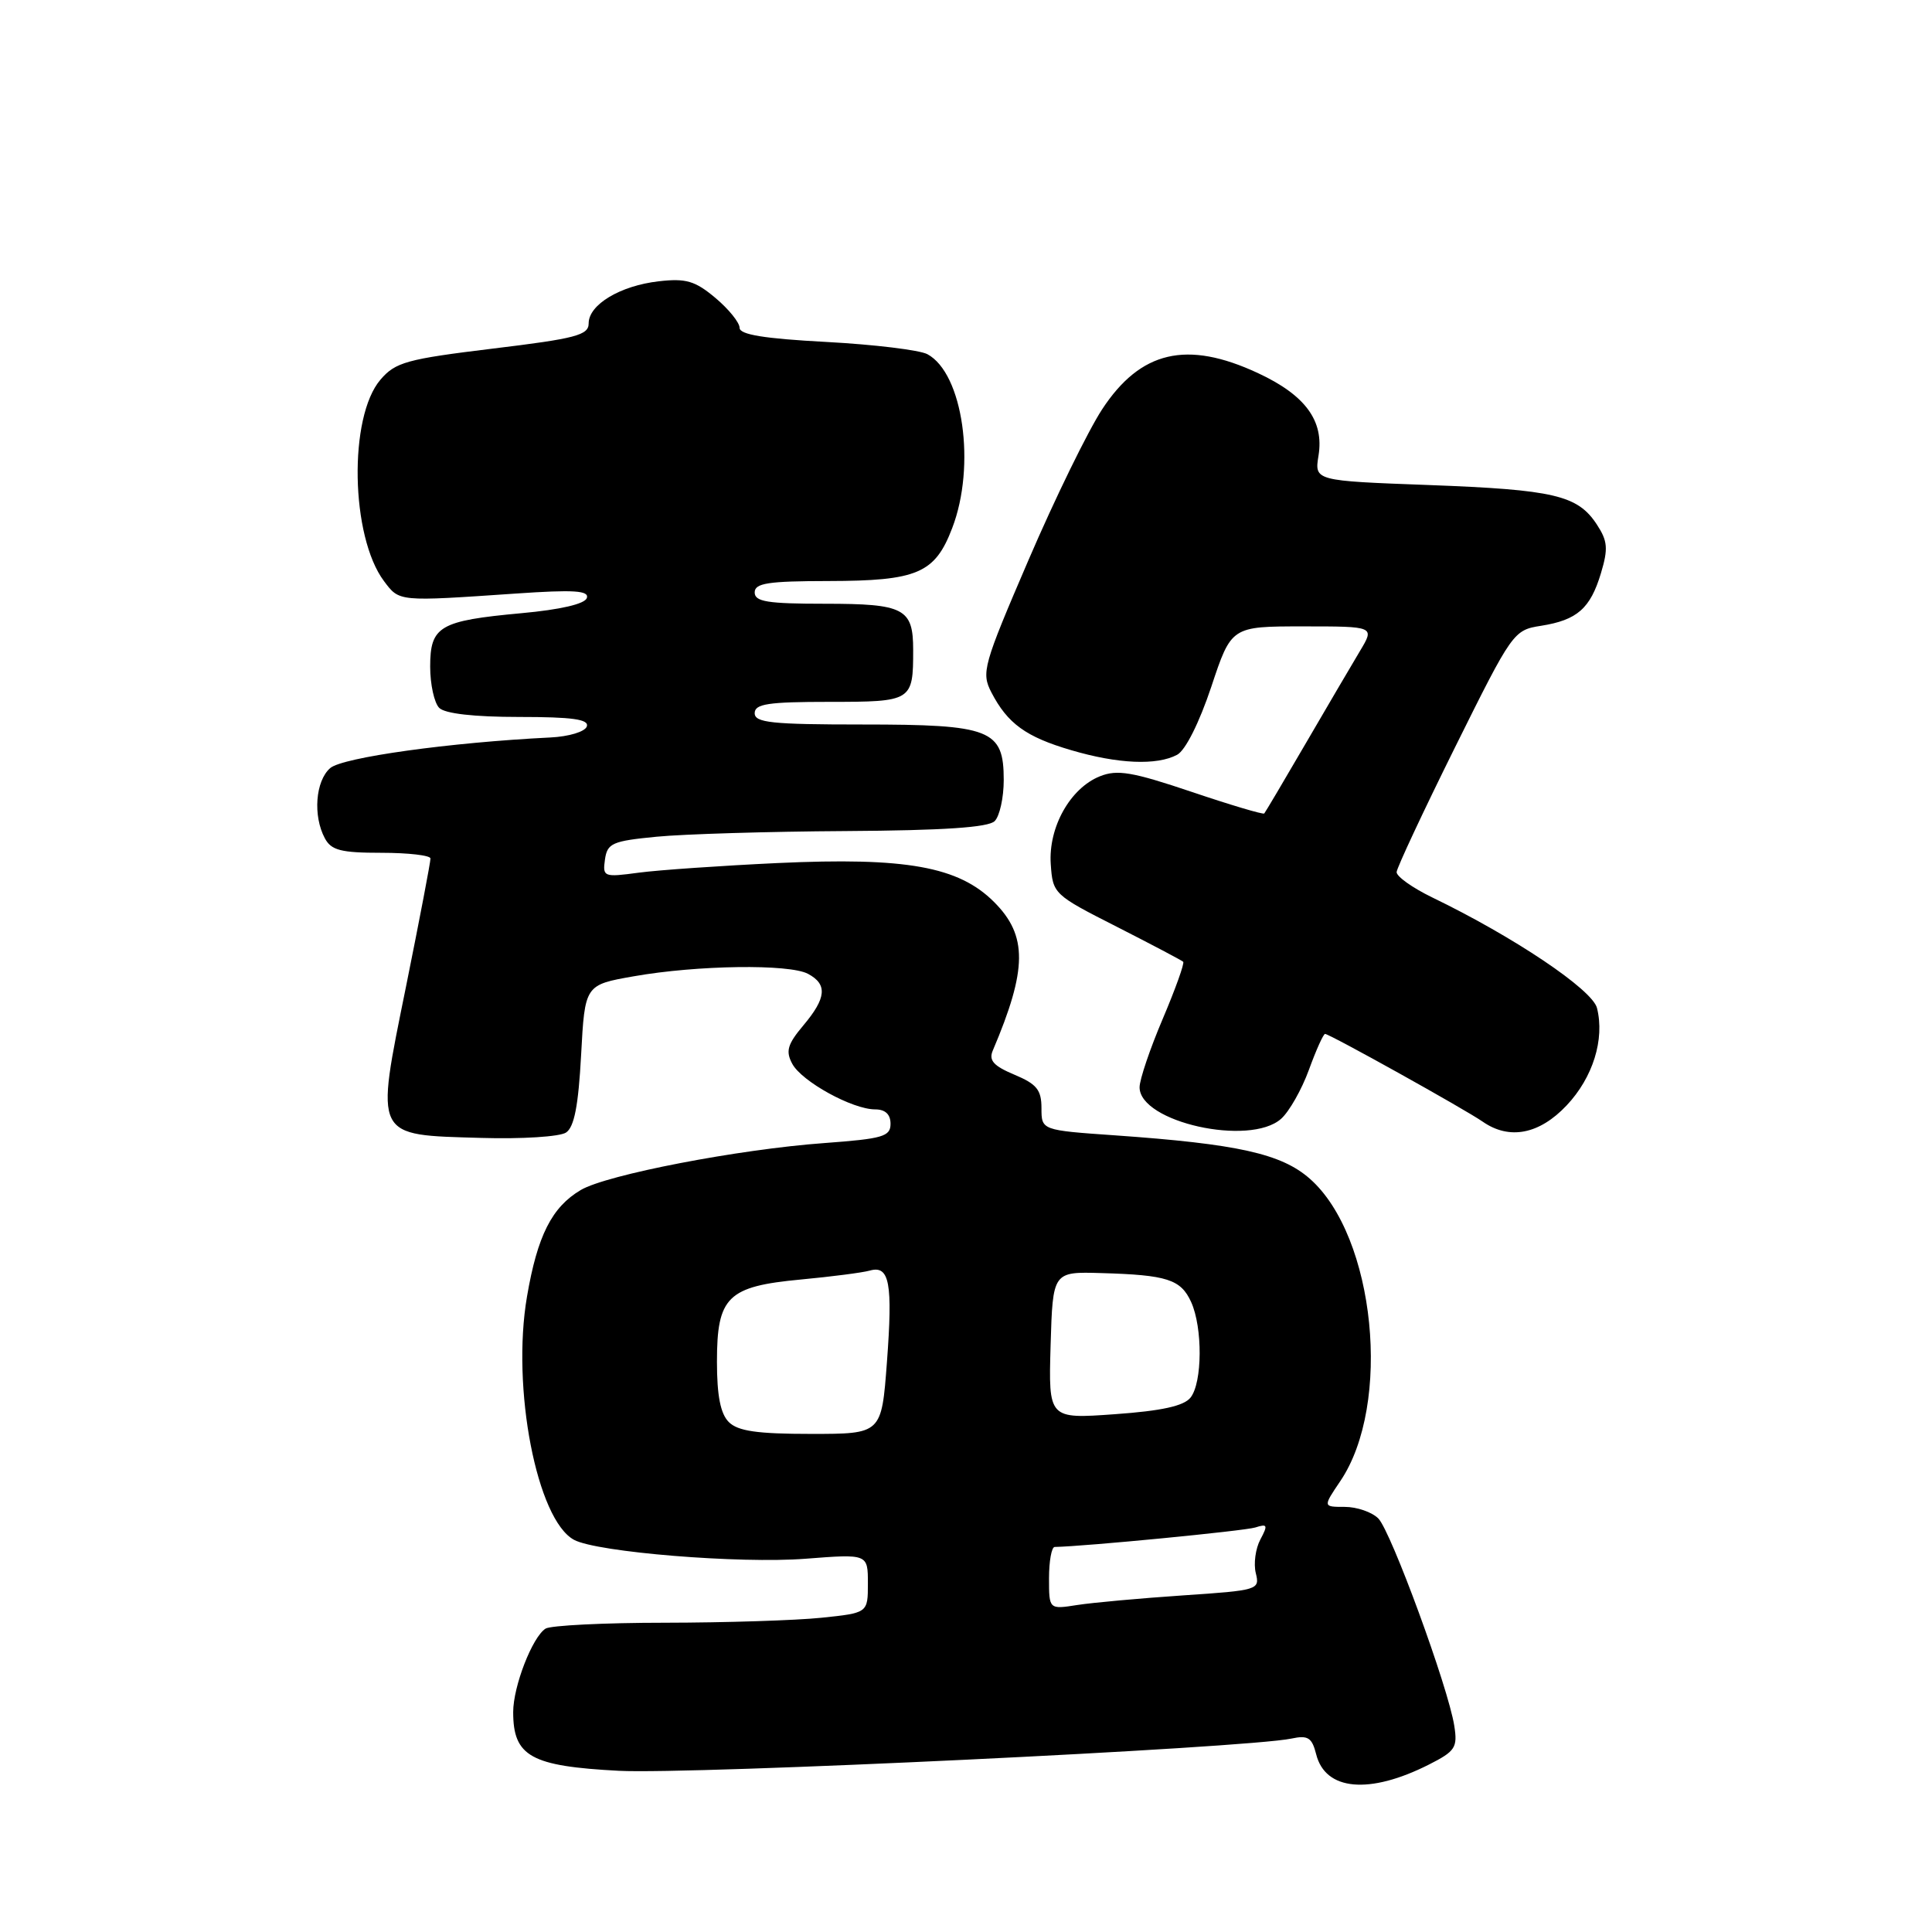 <?xml version="1.0" encoding="UTF-8" standalone="no"?>
<!DOCTYPE svg PUBLIC "-//W3C//DTD SVG 1.1//EN" "http://www.w3.org/Graphics/SVG/1.1/DTD/svg11.dtd" >
<svg xmlns="http://www.w3.org/2000/svg" xmlns:xlink="http://www.w3.org/1999/xlink" version="1.1" viewBox="0 0 256 256">
 <g >
 <path fill="currentColor"
d=" M 189.35 233.81 C 192.84 232.04 193.15 231.56 192.70 228.68 C 191.90 223.58 184.31 202.88 182.63 201.20 C 181.79 200.36 179.79 199.67 178.19 199.67 C 175.29 199.67 175.29 199.67 177.58 196.28 C 184.48 186.11 182.24 163.81 173.55 156.18 C 169.78 152.87 163.99 151.58 147.75 150.44 C 138.00 149.76 138.00 149.76 138.00 146.83 C 138.00 144.41 137.37 143.64 134.41 142.40 C 131.65 141.24 130.99 140.51 131.55 139.20 C 136.14 128.41 136.17 123.97 131.72 119.52 C 127.02 114.82 120.07 113.57 103.00 114.36 C 95.58 114.71 87.32 115.28 84.66 115.63 C 79.99 116.26 79.84 116.20 80.16 113.89 C 80.47 111.73 81.12 111.44 87.00 110.87 C 90.58 110.52 101.85 110.18 112.05 110.12 C 125.01 110.04 130.96 109.64 131.80 108.80 C 132.46 108.14 133.00 105.69 133.00 103.36 C 133.00 96.66 131.31 96.00 114.28 96.00 C 102.25 96.00 100.00 95.76 100.00 94.50 C 100.00 93.27 101.77 93.00 109.89 93.00 C 120.86 93.00 121.00 92.91 121.00 86.12 C 121.00 80.62 119.82 80.00 109.30 80.00 C 101.70 80.00 100.00 79.73 100.00 78.50 C 100.00 77.27 101.76 77.00 109.75 76.99 C 121.56 76.97 123.88 75.98 126.17 69.98 C 129.35 61.70 127.60 49.46 122.88 46.93 C 121.84 46.38 115.82 45.65 109.50 45.31 C 101.25 44.87 98.00 44.34 98.00 43.44 C 98.00 42.74 96.56 40.96 94.80 39.48 C 92.11 37.22 90.90 36.86 87.31 37.27 C 82.19 37.85 78.00 40.36 78.00 42.85 C 78.00 44.41 76.31 44.86 65.31 46.19 C 53.90 47.58 52.40 47.99 50.42 50.30 C 46.17 55.24 46.45 71.08 50.88 77.00 C 52.94 79.74 52.70 79.72 68.34 78.65 C 76.04 78.12 78.08 78.25 77.76 79.24 C 77.49 80.03 74.26 80.78 69.10 81.25 C 58.23 82.25 57.00 82.97 57.00 88.34 C 57.00 90.68 57.54 93.14 58.20 93.80 C 58.96 94.56 62.82 95.00 68.78 95.00 C 75.84 95.00 78.06 95.31 77.76 96.25 C 77.53 96.95 75.40 97.60 72.92 97.72 C 59.66 98.37 45.36 100.36 43.75 101.78 C 41.80 103.48 41.45 108.10 43.04 111.07 C 43.89 112.67 45.17 113.00 50.54 113.00 C 54.09 113.00 57.02 113.34 57.04 113.75 C 57.06 114.16 55.60 121.80 53.80 130.72 C 49.71 150.94 49.43 150.36 63.78 150.78 C 69.13 150.94 74.17 150.62 75.00 150.07 C 76.09 149.35 76.64 146.51 77.00 139.79 C 77.50 130.50 77.50 130.50 84.00 129.36 C 92.40 127.88 104.59 127.71 107.07 129.04 C 109.67 130.43 109.50 132.25 106.44 135.88 C 104.34 138.38 104.08 139.29 104.98 140.96 C 106.23 143.30 112.95 147.00 115.96 147.00 C 117.30 147.00 118.00 147.65 118.00 148.91 C 118.00 150.60 116.97 150.89 109.25 151.46 C 97.90 152.28 80.40 155.65 76.96 157.68 C 73.12 159.95 71.21 163.73 69.83 171.80 C 67.75 183.91 71.14 201.40 76.07 204.04 C 79.13 205.68 98.03 207.22 106.75 206.54 C 115.00 205.90 115.00 205.90 115.00 209.81 C 115.00 213.72 115.00 213.72 108.85 214.36 C 105.47 214.71 96.14 215.01 88.10 215.02 C 80.07 215.02 72.95 215.38 72.29 215.80 C 70.54 216.91 68.00 223.45 68.00 226.86 C 68.00 232.73 70.34 234.03 82.00 234.64 C 91.73 235.15 165.11 231.64 171.12 230.37 C 173.32 229.90 173.84 230.24 174.40 232.45 C 175.61 237.28 181.44 237.81 189.35 233.81 Z  M 169.75 148.25 C 170.83 147.29 172.49 144.36 173.44 141.75 C 174.39 139.14 175.35 137.00 175.58 137.00 C 176.17 137.00 194.10 146.98 196.47 148.63 C 200.00 151.08 203.97 150.31 207.59 146.47 C 211.07 142.78 212.65 137.72 211.61 133.57 C 210.99 131.12 200.58 124.13 189.75 118.90 C 187.14 117.63 185.03 116.13 185.06 115.55 C 185.10 114.97 188.58 107.53 192.81 99.00 C 200.40 83.71 200.55 83.49 204.20 82.92 C 208.99 82.16 210.73 80.63 212.14 75.93 C 213.11 72.69 213.02 71.68 211.59 69.50 C 209.05 65.62 205.93 64.89 189.34 64.27 C 174.17 63.71 174.17 63.71 174.71 60.37 C 175.46 55.75 172.97 52.36 166.67 49.43 C 157.26 45.05 151.12 46.48 146.03 54.25 C 144.16 57.11 139.77 66.09 136.28 74.21 C 130.27 88.18 130.01 89.12 131.36 91.74 C 133.51 95.88 135.93 97.64 141.93 99.40 C 148.13 101.23 153.29 101.45 155.98 100.01 C 157.08 99.42 158.91 95.76 160.50 91.01 C 163.16 83.00 163.16 83.00 172.66 83.00 C 182.16 83.00 182.16 83.00 180.21 86.25 C 179.14 88.04 175.90 93.55 173.02 98.50 C 170.14 103.45 167.66 107.63 167.52 107.79 C 167.37 107.95 163.03 106.66 157.88 104.92 C 150.05 102.28 148.04 101.94 145.75 102.86 C 141.81 104.43 138.90 109.62 139.23 114.50 C 139.50 118.44 139.62 118.56 147.96 122.79 C 152.61 125.16 156.58 127.25 156.78 127.44 C 156.97 127.64 155.75 131.04 154.07 135.00 C 152.38 138.97 151.00 143.05 151.00 144.07 C 151.00 148.69 165.59 151.94 169.75 148.25 Z  M 139.00 209.13 C 139.00 206.86 139.34 204.99 139.75 204.98 C 143.84 204.90 164.91 202.85 166.33 202.40 C 167.95 201.88 168.03 202.07 167.00 204.00 C 166.36 205.20 166.09 207.21 166.40 208.45 C 166.95 210.66 166.73 210.73 156.73 211.40 C 151.11 211.78 144.81 212.35 142.75 212.67 C 139.00 213.26 139.00 213.26 139.00 209.13 Z  M 96.57 188.43 C 95.47 187.33 95.00 184.94 95.00 180.43 C 95.00 171.82 96.40 170.45 106.14 169.54 C 110.19 169.16 114.29 168.63 115.25 168.36 C 117.87 167.62 118.31 169.99 117.52 180.53 C 116.81 190.00 116.81 190.00 107.48 190.00 C 100.32 190.00 97.78 189.63 96.57 188.43 Z  M 139.21 178.26 C 139.50 168.50 139.50 168.50 145.93 168.69 C 154.65 168.94 156.46 169.52 157.83 172.52 C 159.37 175.91 159.33 183.21 157.75 185.19 C 156.87 186.30 153.93 186.95 147.71 187.39 C 138.93 188.02 138.93 188.02 139.21 178.26 Z "/>
</g>
</svg>
